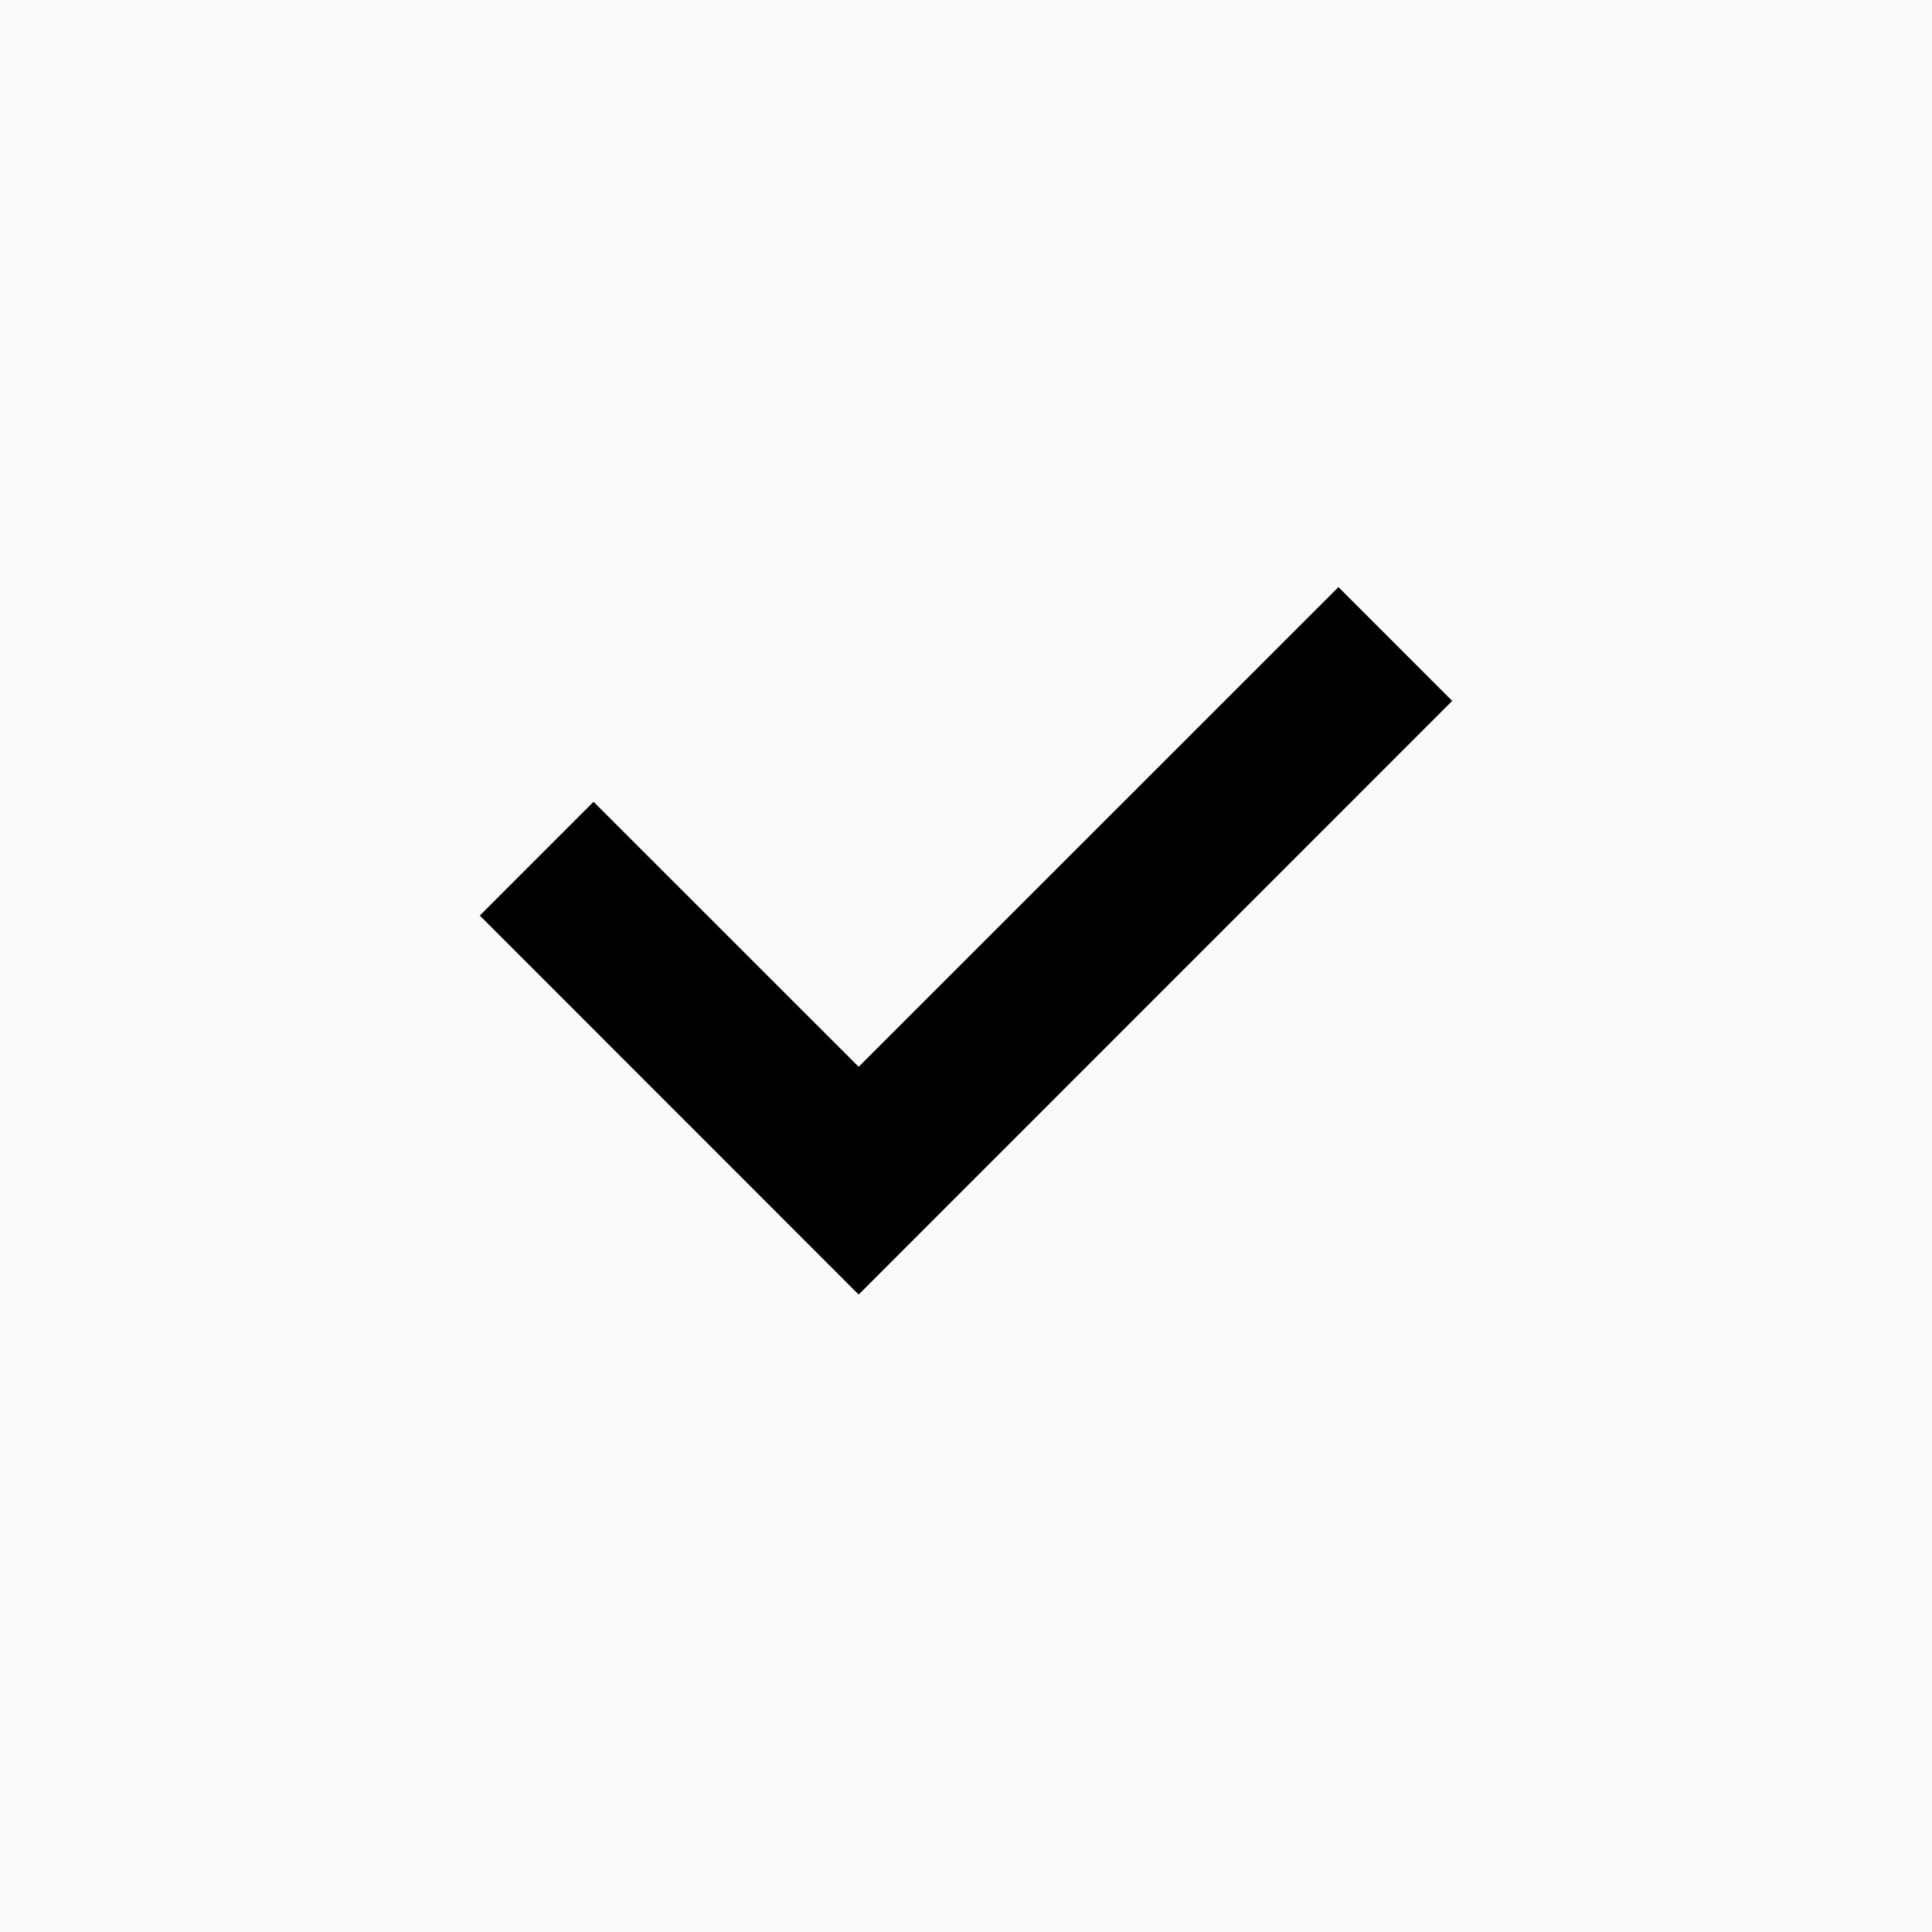 <svg width="18" height="18" viewBox="0 0 18 18" fill="none" xmlns="http://www.w3.org/2000/svg">
<g id="Group 21">
<path id="Vector" d="M18 0H0V18H18V0Z" fill="#FAFAFA"/>
<path id="Vector (Stroke)" fill-rule="evenodd" clip-rule="evenodd" d="M13.53 6.53L8 12.061L4.47 8.53L5.53 7.47L8 9.939L12.47 5.47L13.53 6.53Z" fill="currentColor"/>
</g>
</svg>
